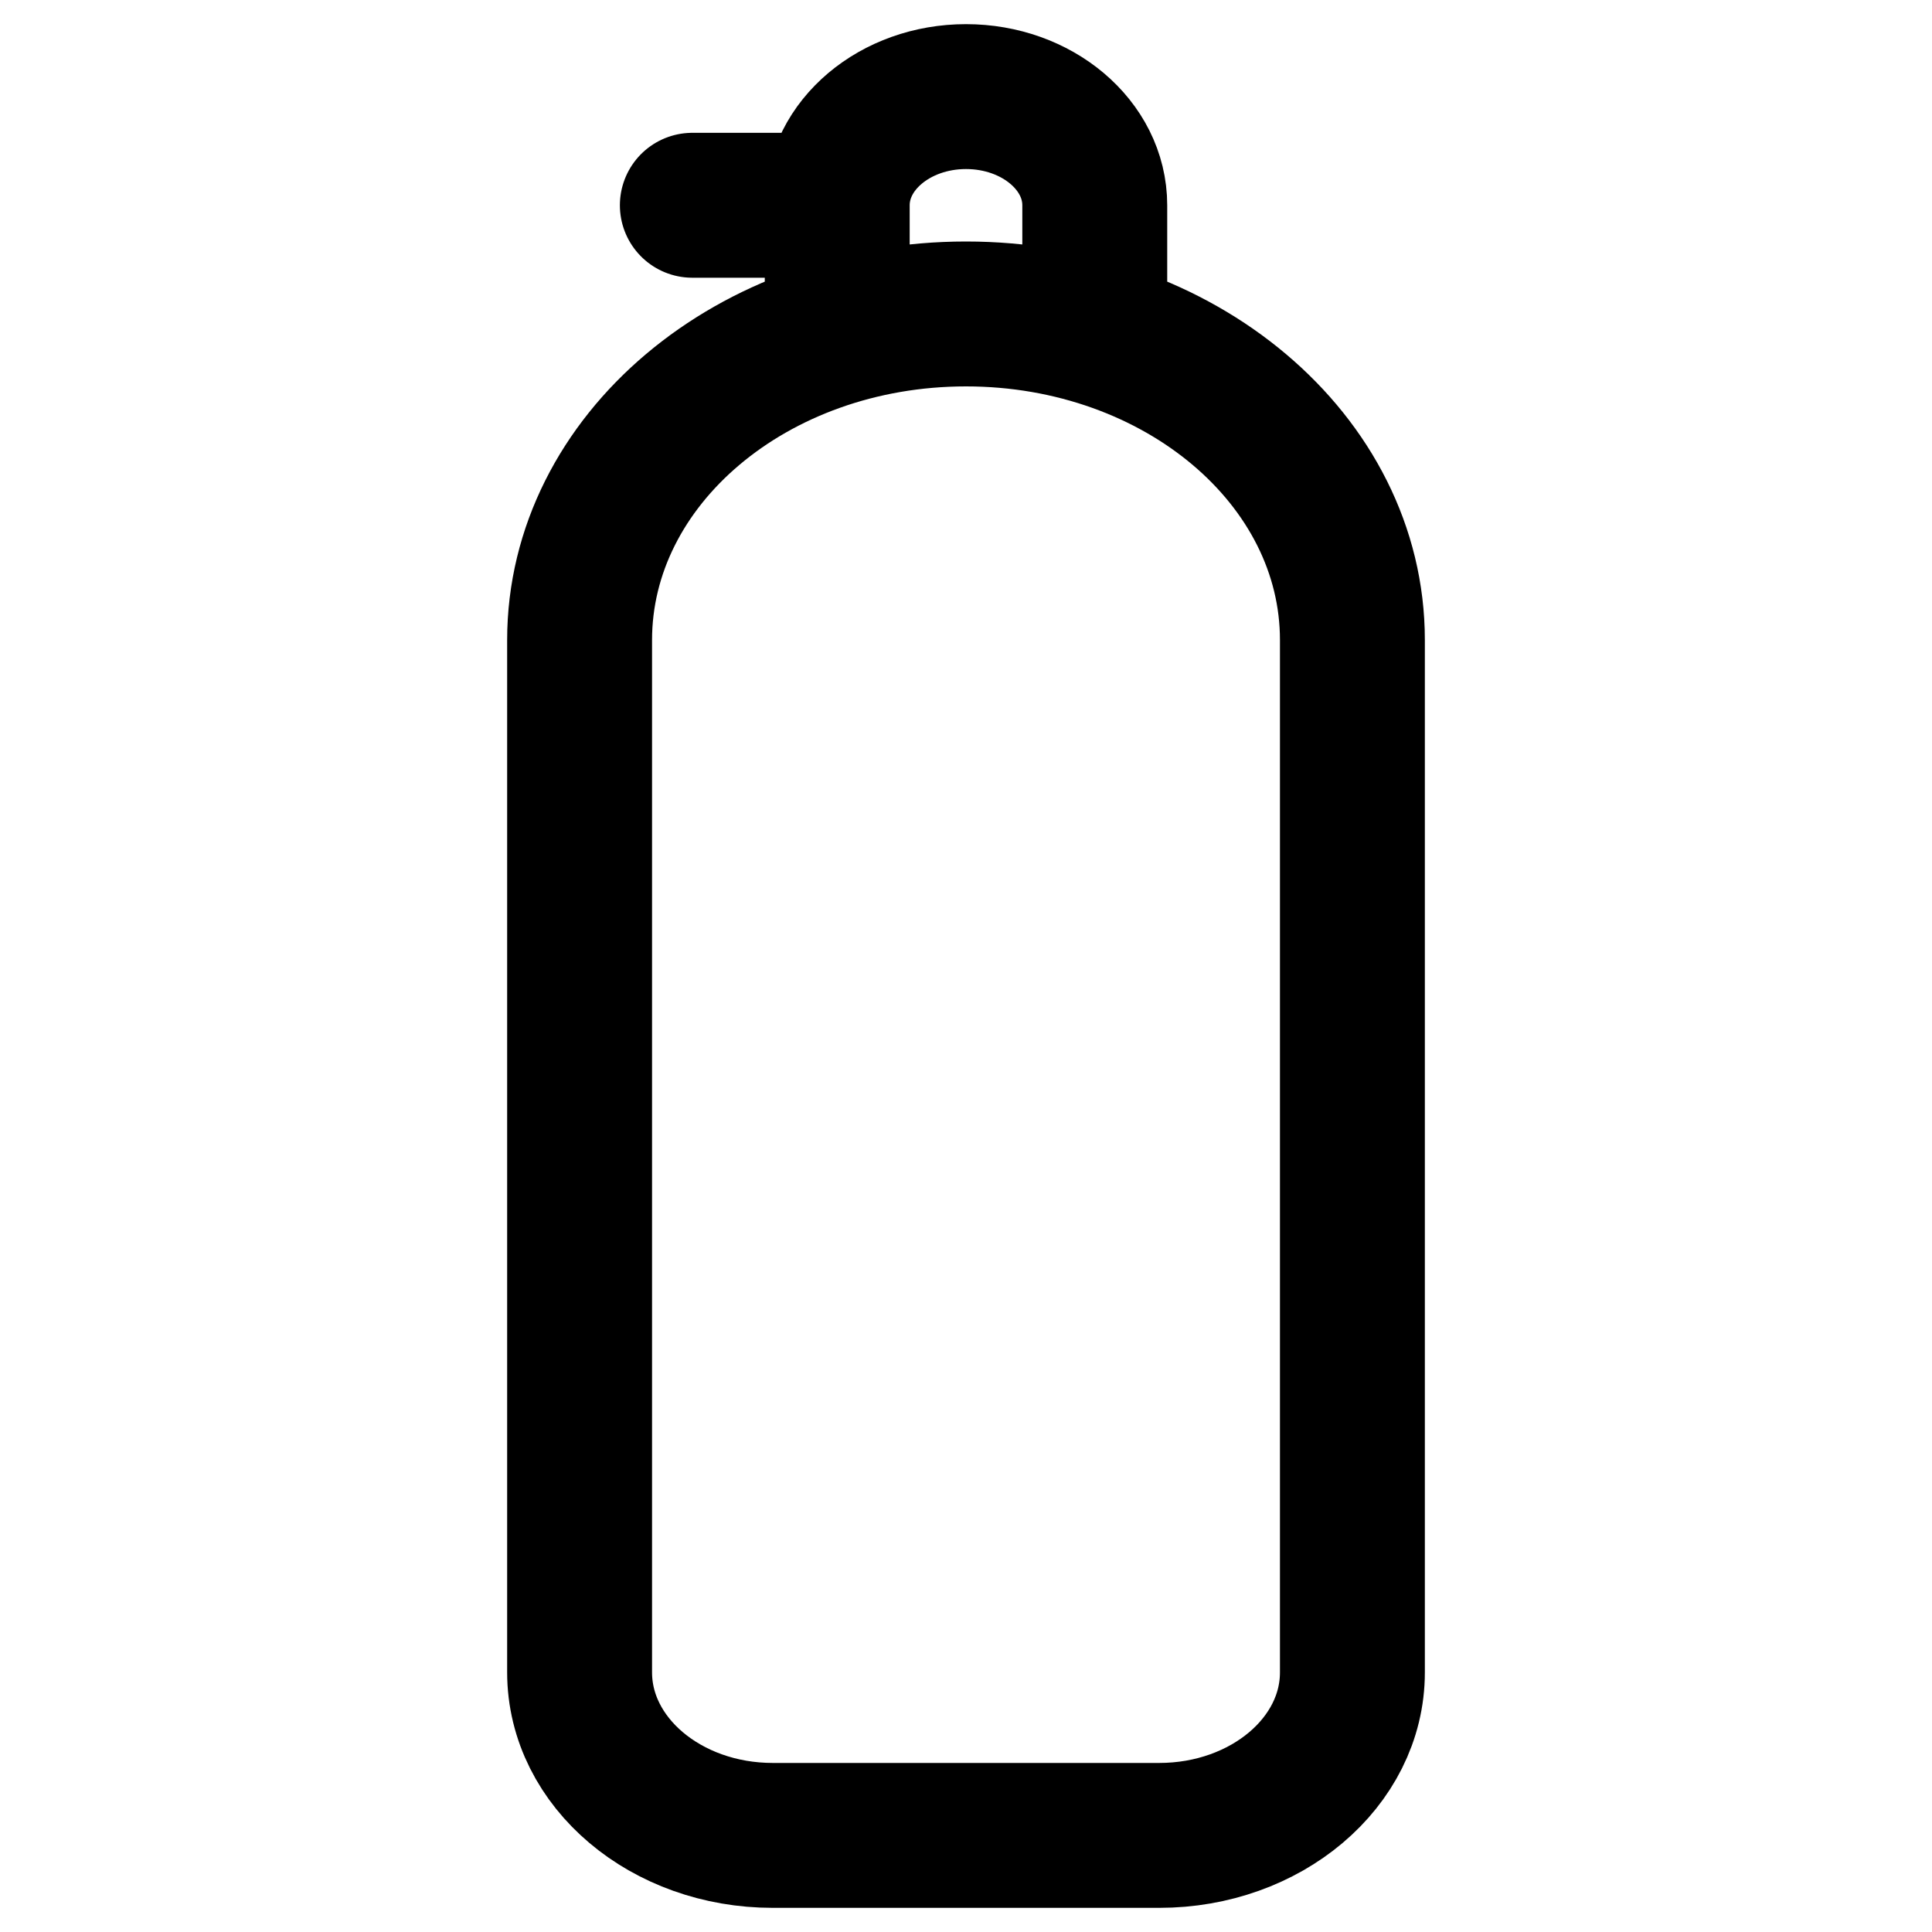 <svg viewBox="0 0 20 20" fill="none" xmlns="http://www.w3.org/2000/svg"><path d="M8.667 3.442V2.125m0 0C8.667 1.504 9.264 1 10 1s1.333.504 1.333 1.125v1.317M8.667 2.125h-1.5M14 17.313c0 .931-.895 1.687-2 1.687H8c-1.105 0-2-.756-2-1.688V6.626C6 4.761 7.79 3.25 10 3.25s4 1.511 4 3.375v10.688z" stroke="#000" stroke-width="1.5" stroke-linecap="round" stroke-linejoin="round"/></svg>